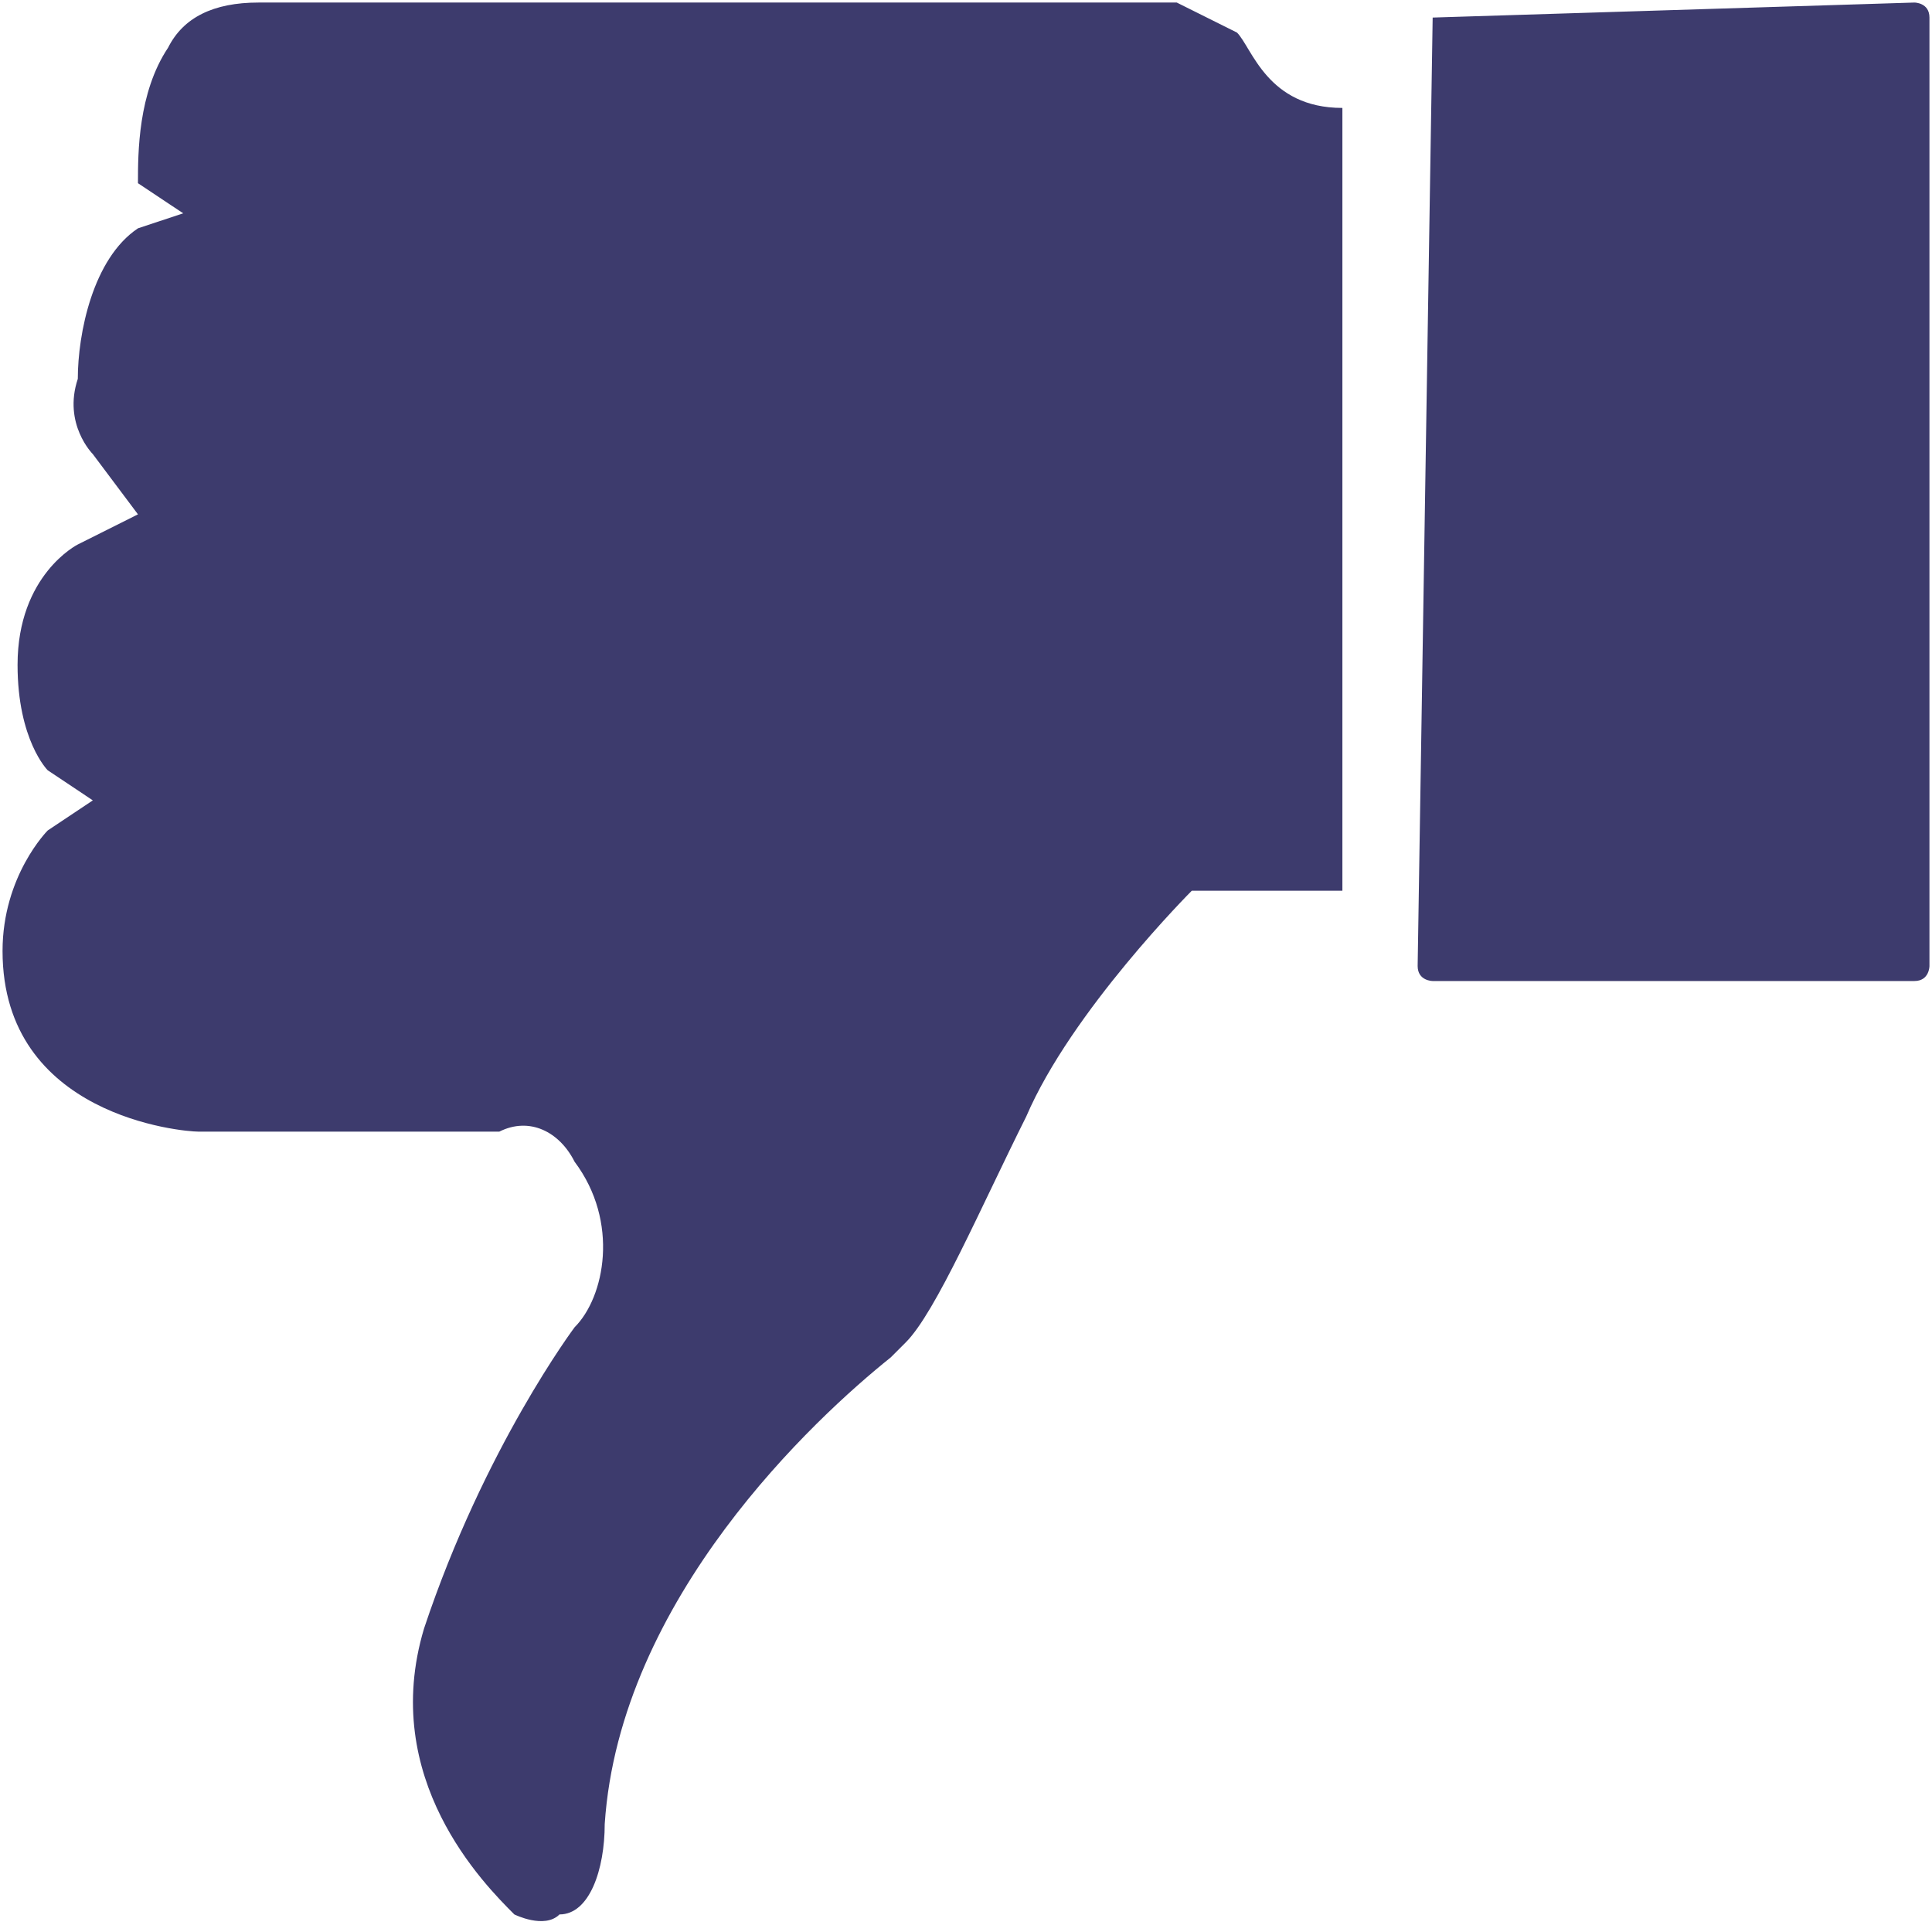 <?xml version="1.0" encoding="UTF-8" standalone="no"?>
<svg width="22px" height="22px" viewBox="0 0 22 22" version="1.1" xmlns="http://www.w3.org/2000/svg" xmlns:xlink="http://www.w3.org/1999/xlink" xmlns:sketch="http://www.bohemiancoding.com/sketch/ns">
    <!-- Generator: Sketch 3.4.2 (15855) - http://www.bohemiancoding.com/sketch -->
    <title>dislike-chart</title>
    <desc>Created with Sketch.</desc>
    <defs></defs>
    <g id="Page-1" stroke="none" stroke-width="1" fill="none" fill-rule="evenodd" sketch:type="MSPage">
        <g id="dislike-chart" sketch:type="MSLayerGroup" fill="#3D3B6D">
            <g id="dislike-01" sketch:type="MSShapeGroup">
                <g id="Page-1">
                    <g id="dislike-01">
                        <g id="Layer_1">
                            <path d="M16.314,0.2 C16.314,0.2 16.314,0.029 16.314,0.2 L21.8,0.029 C21.8,0.029 21.971,0.029 21.971,0.2 L21.971,11 C21.971,11 21.971,11.171 21.8,11.171 L16.314,11.171 C16.314,11.171 16.143,11.171 16.143,11 L16.314,0.2 Z M0.543,9.457 L1.057,9.114 L0.543,8.771 C0.543,8.771 0.2,8.429 0.2,7.571 C0.2,6.543 0.886,6.2 0.886,6.2 L1.571,5.857 L1.057,5.171 C1.057,5.171 0.714,4.829 0.886,4.314 C0.886,3.8 1.057,2.943 1.571,2.6 L2.086,2.429 L1.571,2.086 C1.571,1.743 1.571,1.057 1.914,0.543 C2.086,0.2 2.429,0.029 2.943,0.029 L13.4,0.029 C13.743,0.2 14.086,0.371 14.086,0.371 C14.257,0.543 14.429,1.229 15.286,1.229 L15.286,10.143 L13.914,10.143 L13.743,10.143 L13.571,10.143 C13.571,10.143 12.2,11.514 11.686,12.714 C11.171,13.743 10.657,14.943 10.314,15.286 L10.143,15.457 C9.286,16.143 7.057,18.2 6.886,20.771 C6.886,21.286 6.714,21.8 6.371,21.8 C6.2,21.971 5.857,21.8 5.857,21.8 C5.514,21.457 4.314,20.257 4.829,18.543 C5.514,16.486 6.543,15.114 6.543,15.114 C6.886,14.771 7.057,13.914 6.543,13.229 C6.371,12.886 6.029,12.714 5.686,12.886 L2.257,12.886 C2.086,12.886 0.029,12.714 0.029,10.829 C0.029,9.971 0.543,9.457 0.543,9.457 Z" id="Shape"></path>
                        </g>
                    </g>
                </g>
            </g>
        </g>
    </g>
</svg>